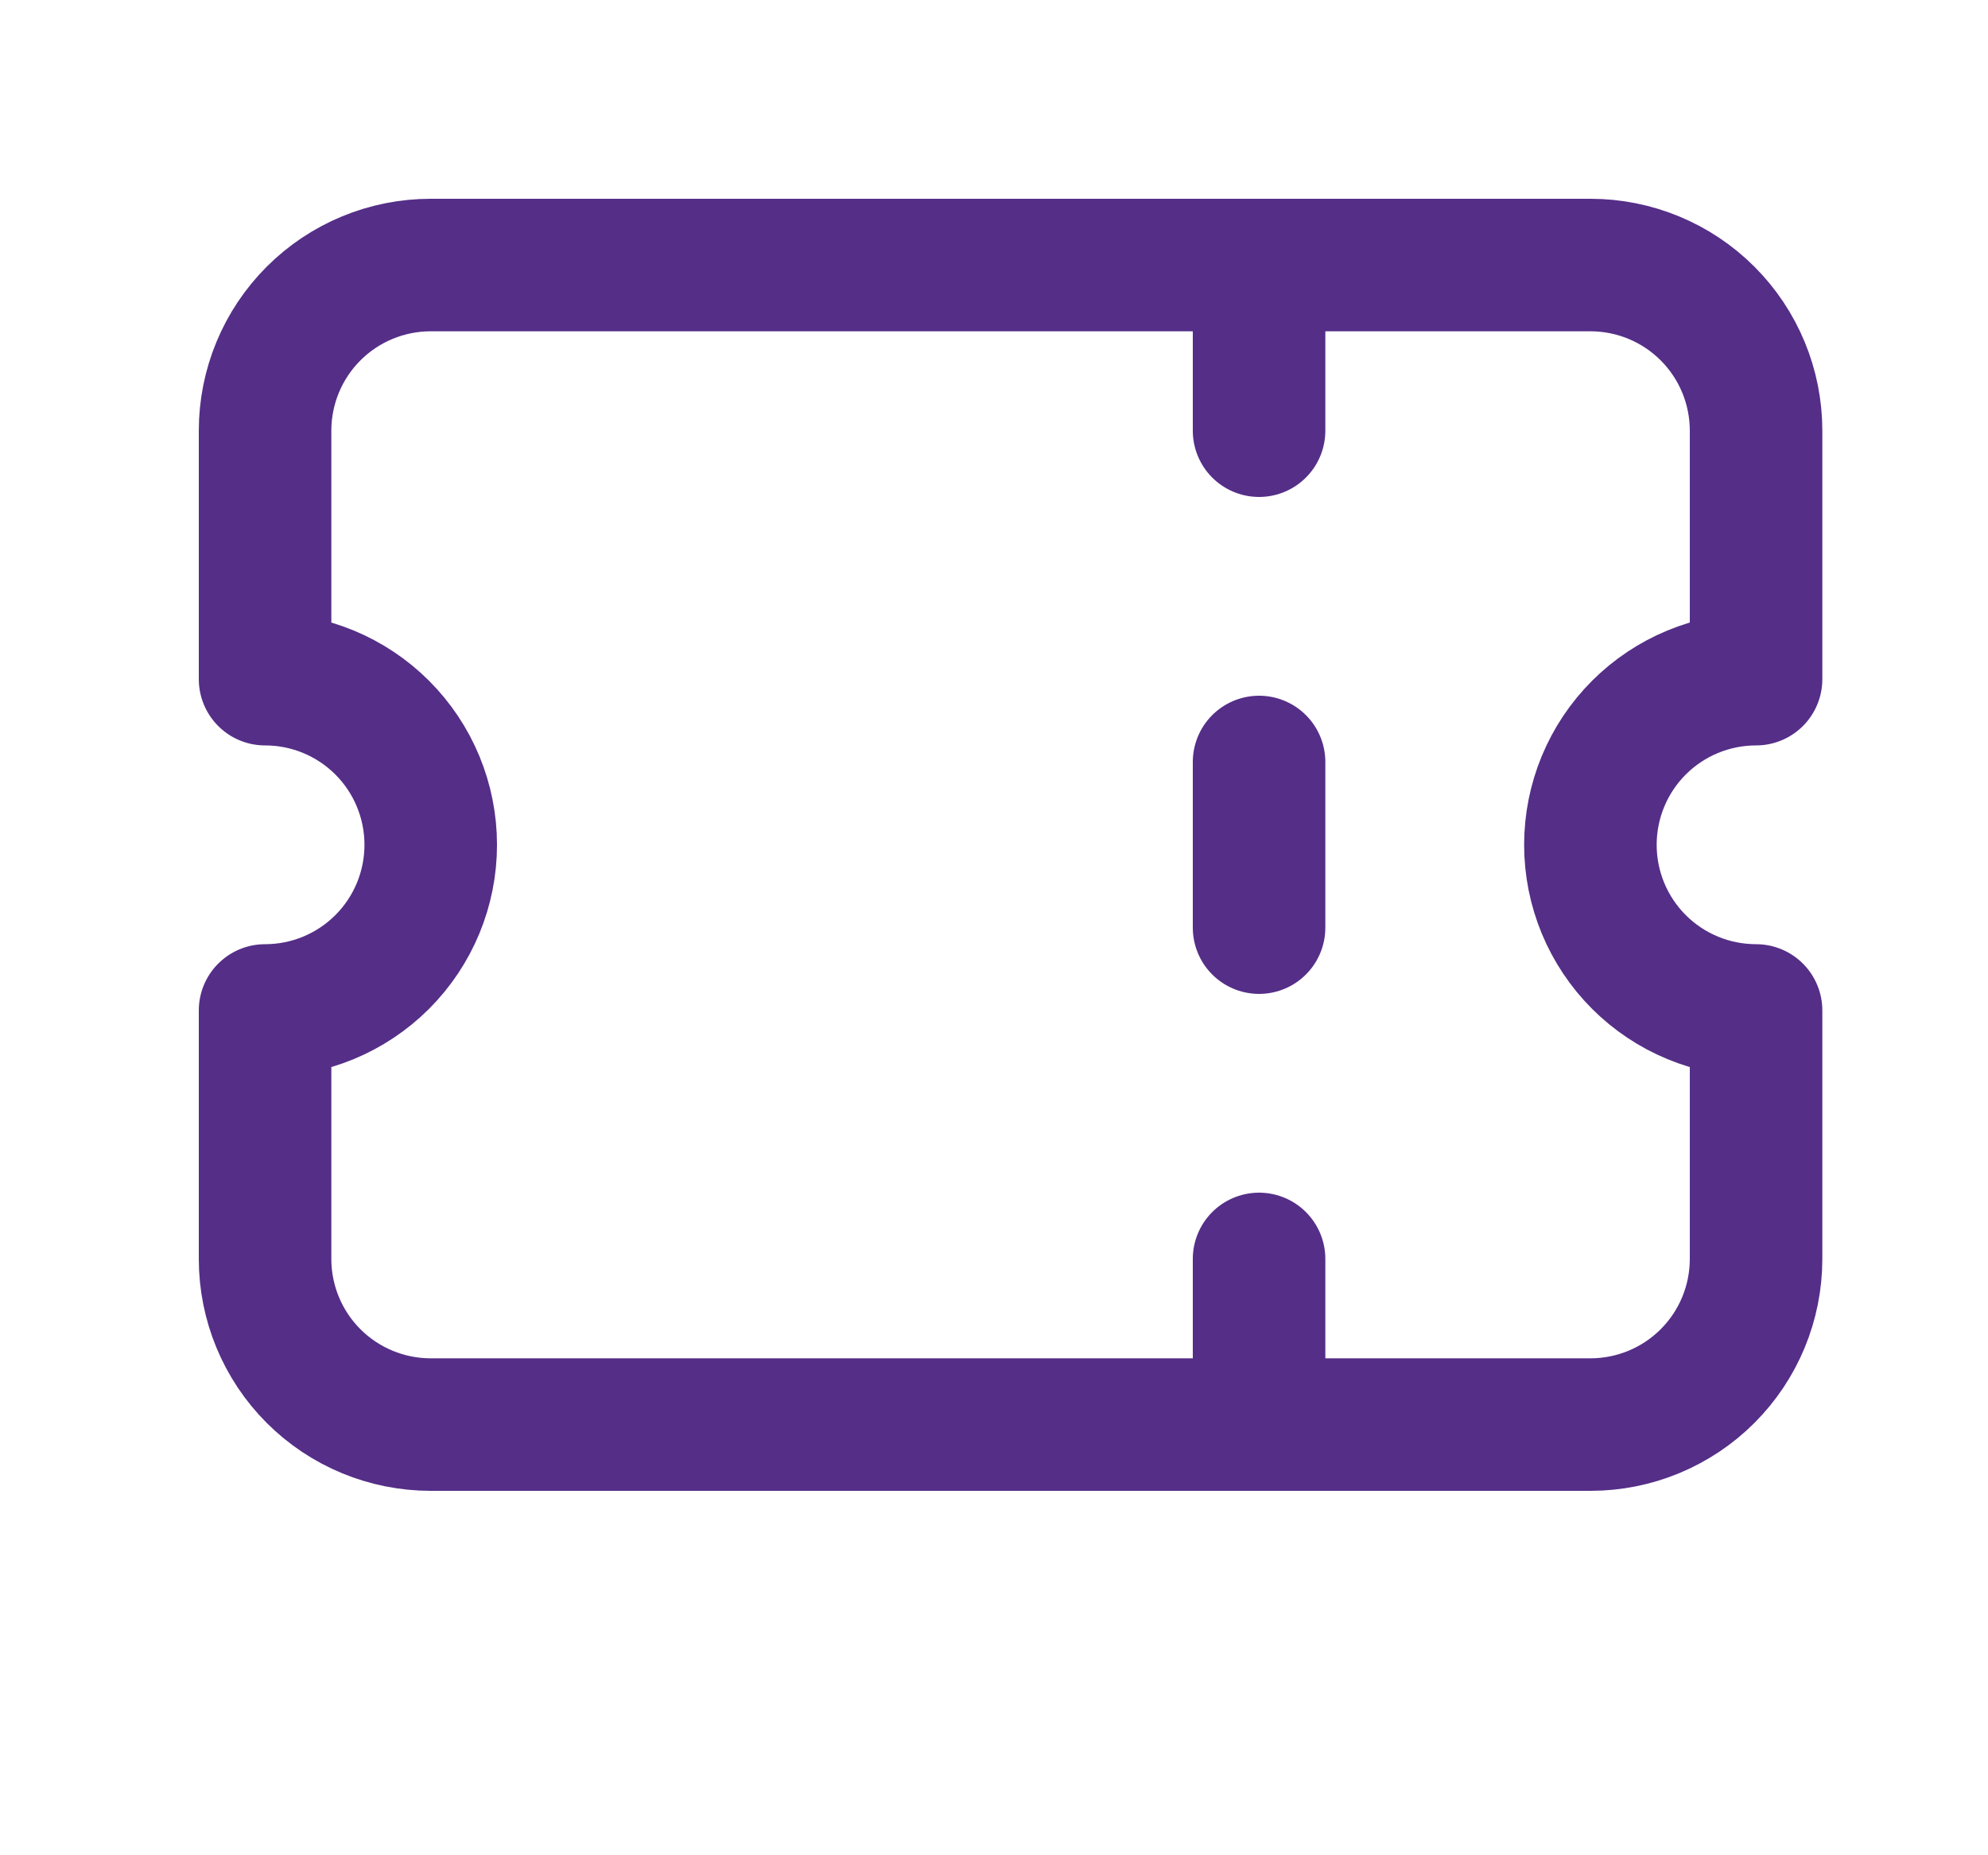 <svg width="30" height="28" viewBox="0 0 30 28" fill="none" xmlns="http://www.w3.org/2000/svg">
<path d="M19 4V6.5" stroke="#552E88" stroke-width="2" stroke-linecap="round" stroke-linejoin="round"/>
<path d="M19 11.5V14" stroke="#552E88" stroke-width="2" stroke-linecap="round" stroke-linejoin="round"/>
<path d="M19 19V21.5" stroke="#552E88" stroke-width="2" stroke-linecap="round" stroke-linejoin="round"/>
<path d="M6.5 4H24C24.663 4 25.299 4.263 25.768 4.732C26.237 5.201 26.5 5.837 26.5 6.5V10.25C25.837 10.25 25.201 10.513 24.732 10.982C24.263 11.451 24 12.087 24 12.75C24 13.413 24.263 14.049 24.732 14.518C25.201 14.987 25.837 15.25 26.5 15.25V19C26.5 19.663 26.237 20.299 25.768 20.768C25.299 21.237 24.663 21.5 24 21.5H6.5C5.837 21.5 5.201 21.237 4.732 20.768C4.263 20.299 4 19.663 4 19V15.25C4.663 15.25 5.299 14.987 5.768 14.518C6.237 14.049 6.5 13.413 6.5 12.75C6.5 12.087 6.237 11.451 5.768 10.982C5.299 10.513 4.663 10.25 4 10.25V6.5C4 5.837 4.263 5.201 4.732 4.732C5.201 4.263 5.837 4 6.5 4" stroke="#552E88" stroke-width="2" stroke-linecap="round" stroke-linejoin="round"/>
</svg>

